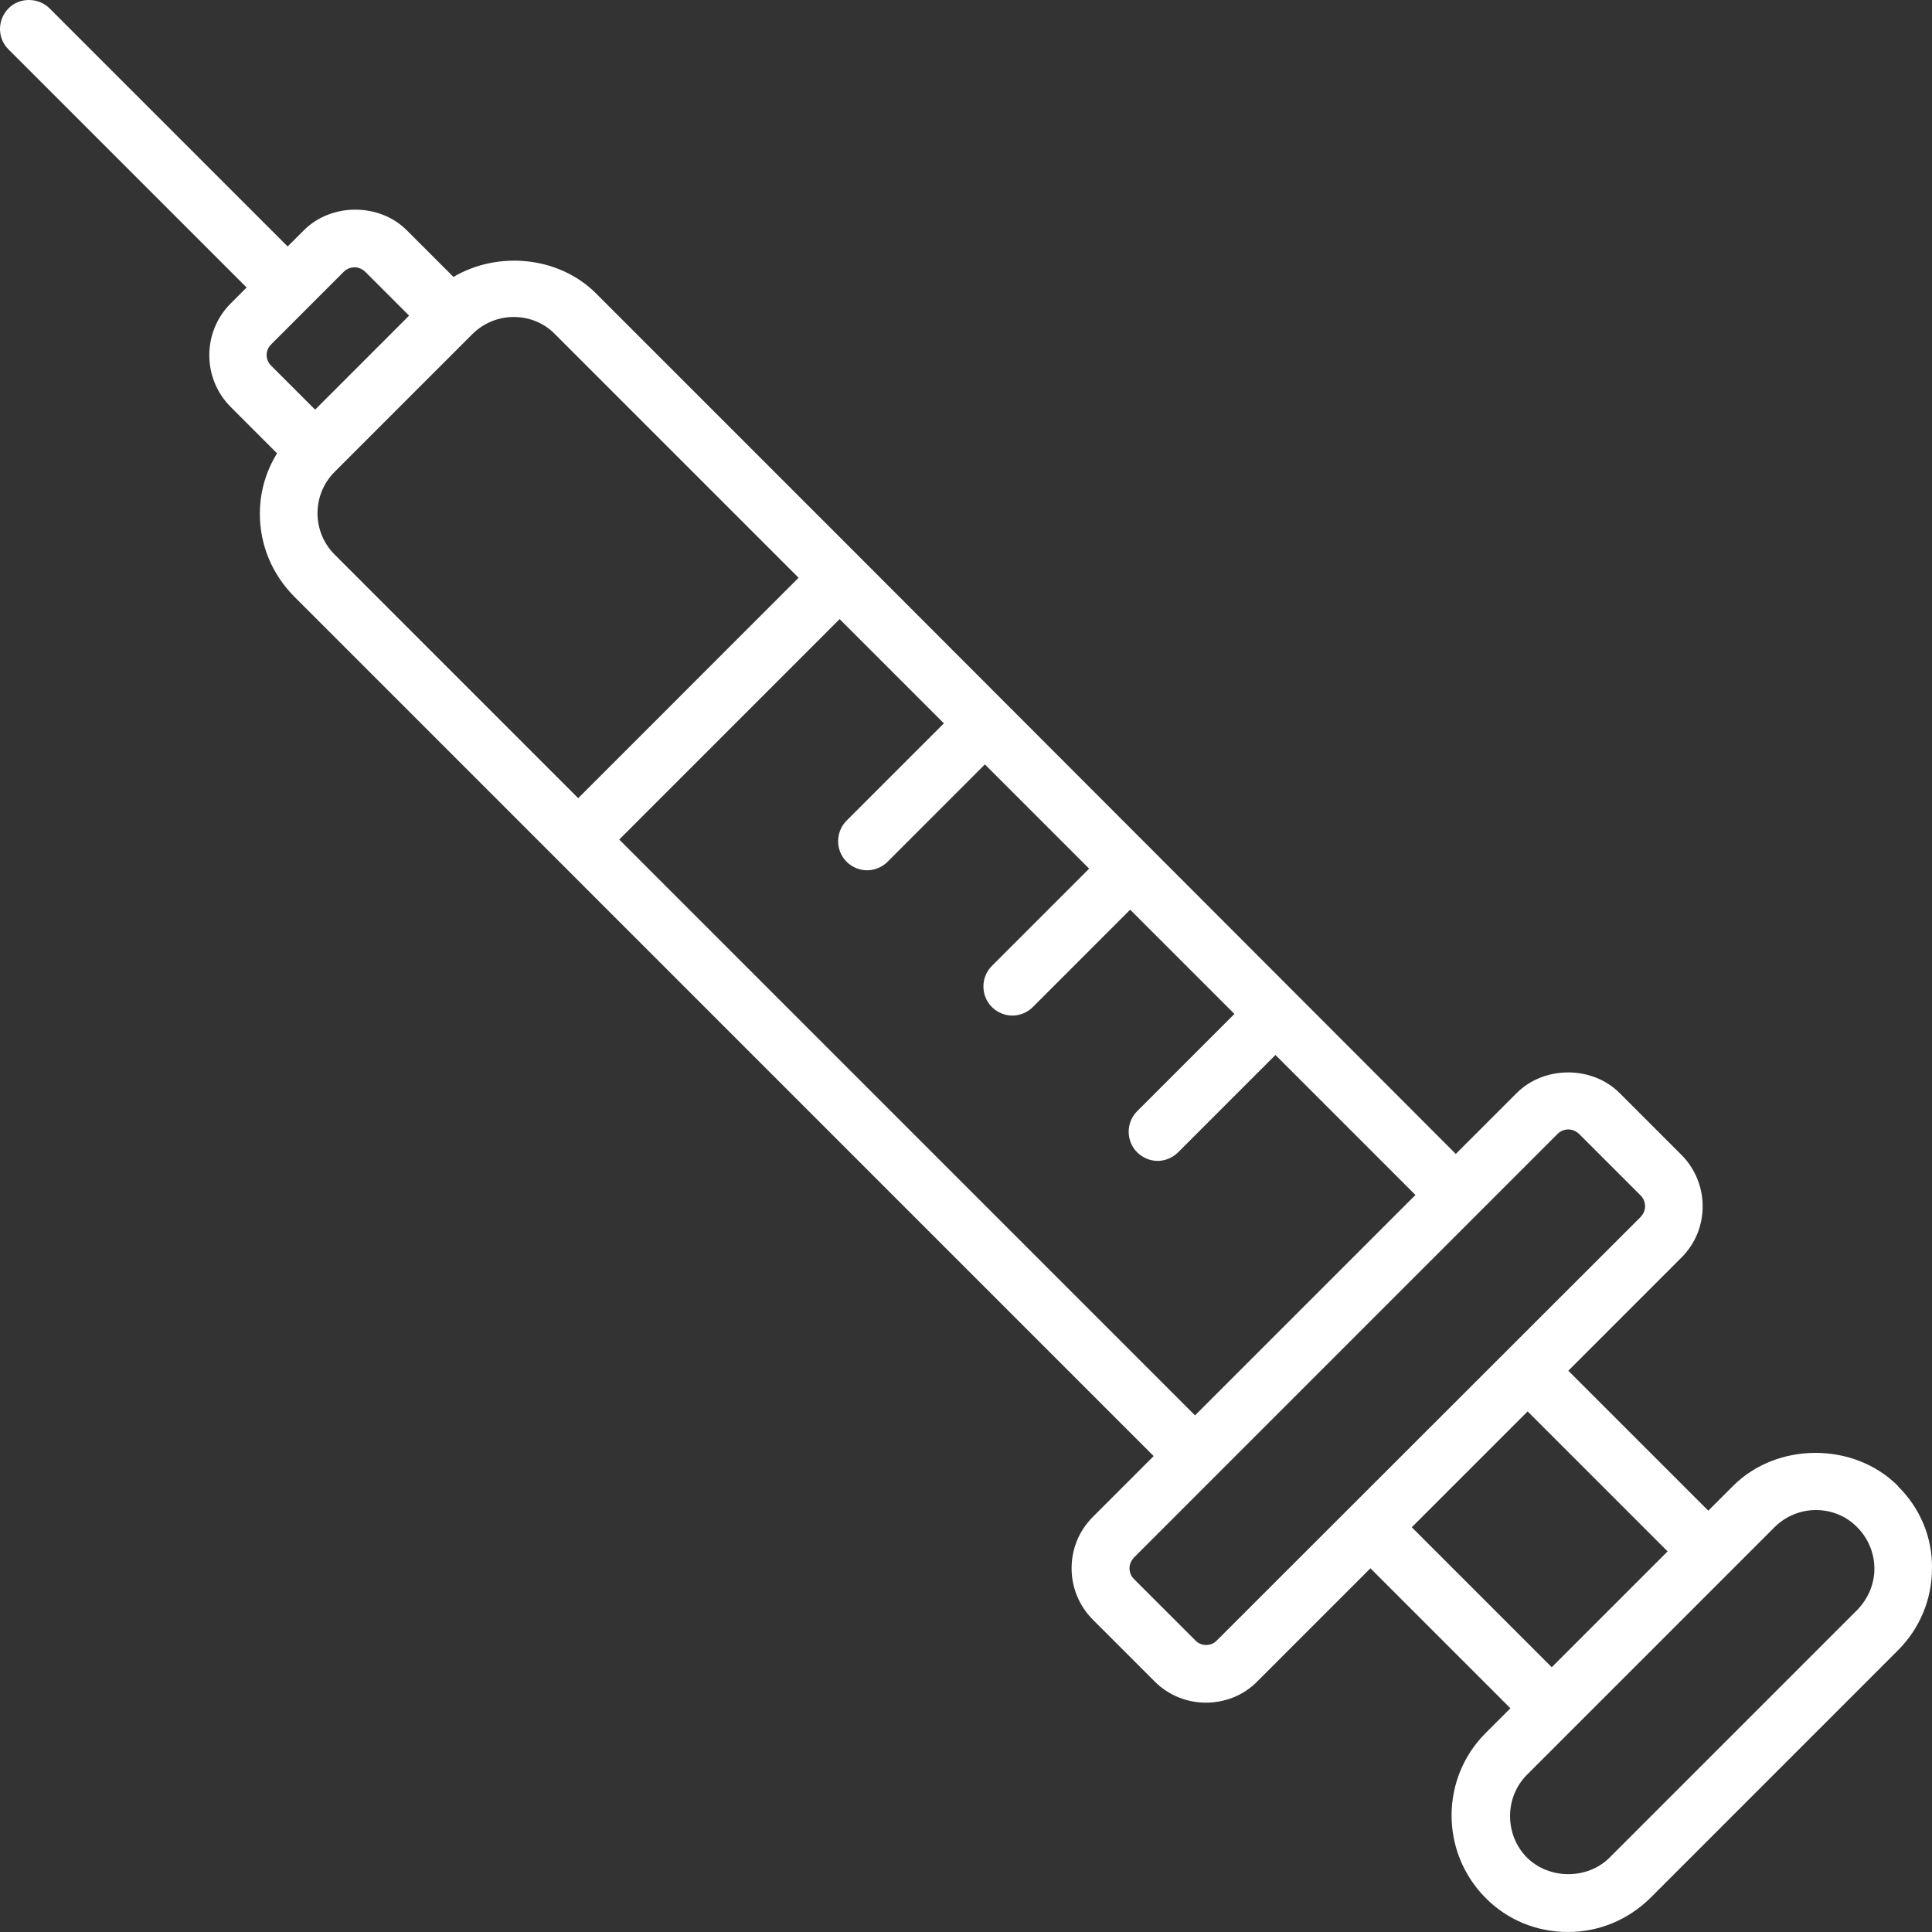 <svg viewBox="0 0 75 75" xmlns="http://www.w3.org/2000/svg" xmlns:xlink="http://www.w3.org/1999/xlink" width="75" height="75" fill="none" customFrame="#000000">
	<rect x="0" y="0" width="75" height="75" fill="#333333" stroke="none"/>
	<g id="Group 393">
		<path id="Vector" d="M73.677 57.682C71.968 55.973 68.988 55.973 67.279 57.682L66.316 58.645L60.882 53.211L65.275 48.817C65.815 48.277 66.097 47.571 66.097 46.826C66.097 46.081 65.802 45.361 65.275 44.834L62.873 42.432C61.807 41.365 59.944 41.365 58.878 42.432L56.514 44.796L33.391 21.645L23.139 11.392C21.688 9.941 19.324 9.735 17.603 10.75L15.791 8.939C14.725 7.872 12.862 7.872 11.796 8.939L11.167 9.568L1.917 0.318C1.481 -0.106 0.761 -0.106 0.337 0.318C-0.112 0.768 -0.112 1.487 0.337 1.924L9.574 11.161L8.944 11.791C7.852 12.896 7.852 14.681 8.944 15.786L10.755 17.598C10.319 18.304 10.088 19.101 10.088 19.949C10.088 21.157 10.563 22.287 11.411 23.148L21.662 33.4L44.785 56.525L42.422 58.889C41.882 59.429 41.599 60.136 41.599 60.881C41.599 61.626 41.895 62.345 42.422 62.872L44.824 65.275C45.376 65.827 46.096 66.097 46.815 66.097C47.534 66.097 48.267 65.827 48.806 65.275L53.2 60.881L58.634 66.315L57.67 67.279C55.91 69.039 55.91 71.904 57.67 73.677C58.518 74.537 59.661 75 60.869 75C62.076 75 63.207 74.525 64.068 73.677L73.677 64.067C74.537 63.206 75 62.075 75 60.868C75.013 59.673 74.537 58.542 73.677 57.694L73.677 57.682ZM10.524 13.371L11.937 11.958L13.351 10.544C13.492 10.403 13.672 10.377 13.762 10.377C13.851 10.377 14.018 10.403 14.173 10.544L15.881 12.253L12.233 15.902L10.524 14.193C10.293 13.962 10.293 13.602 10.524 13.371ZM12.991 18.317L13.042 18.266L18.284 13.024L18.335 12.973C18.759 12.549 19.337 12.305 19.941 12.305C20.544 12.305 21.122 12.536 21.546 12.973L31.001 22.428L22.446 30.985L12.991 21.529C12.104 20.643 12.104 19.204 12.991 18.317ZM24.039 32.591L32.594 24.034L36.641 28.081L32.864 31.858C32.427 32.295 32.427 33.015 32.864 33.452C33.082 33.67 33.378 33.785 33.66 33.785C33.943 33.785 34.239 33.67 34.457 33.452L38.234 29.674L42.28 33.721L38.504 37.498C38.067 37.935 38.067 38.655 38.504 39.092C38.722 39.31 39.017 39.425 39.3 39.425C39.583 39.425 39.878 39.31 40.096 39.092L43.873 35.314L47.92 39.361L44.143 43.138C43.706 43.575 43.706 44.295 44.143 44.731C44.361 44.95 44.657 45.066 44.94 45.066C45.222 45.066 45.517 44.95 45.736 44.731L49.513 40.954L54.947 46.389L46.391 54.945L24.039 32.591ZM47.226 63.694C47.008 63.913 46.635 63.913 46.417 63.694L44.014 61.292C43.873 61.151 43.847 60.971 43.847 60.881C43.847 60.727 43.912 60.585 44.014 60.47L60.471 44.012C60.573 43.909 60.727 43.845 60.882 43.845C61.036 43.845 61.177 43.909 61.293 44.012L63.695 46.414C63.836 46.556 63.862 46.736 63.862 46.826C63.862 46.98 63.798 47.121 63.695 47.237L47.226 63.694ZM54.805 59.288L59.302 54.791L64.736 60.225L60.239 64.722L54.805 59.288ZM72.097 62.499L62.487 72.109C61.627 72.97 60.137 72.97 59.276 72.109C58.415 71.249 58.389 69.784 59.276 68.897L68.885 59.288C69.309 58.864 69.887 58.62 70.491 58.62C71.094 58.62 71.673 58.851 72.097 59.288C72.52 59.712 72.764 60.29 72.764 60.894C72.764 61.497 72.52 62.063 72.097 62.499Z" fill="#fff" fill-rule="nonzero" />
	</g>
</svg>
